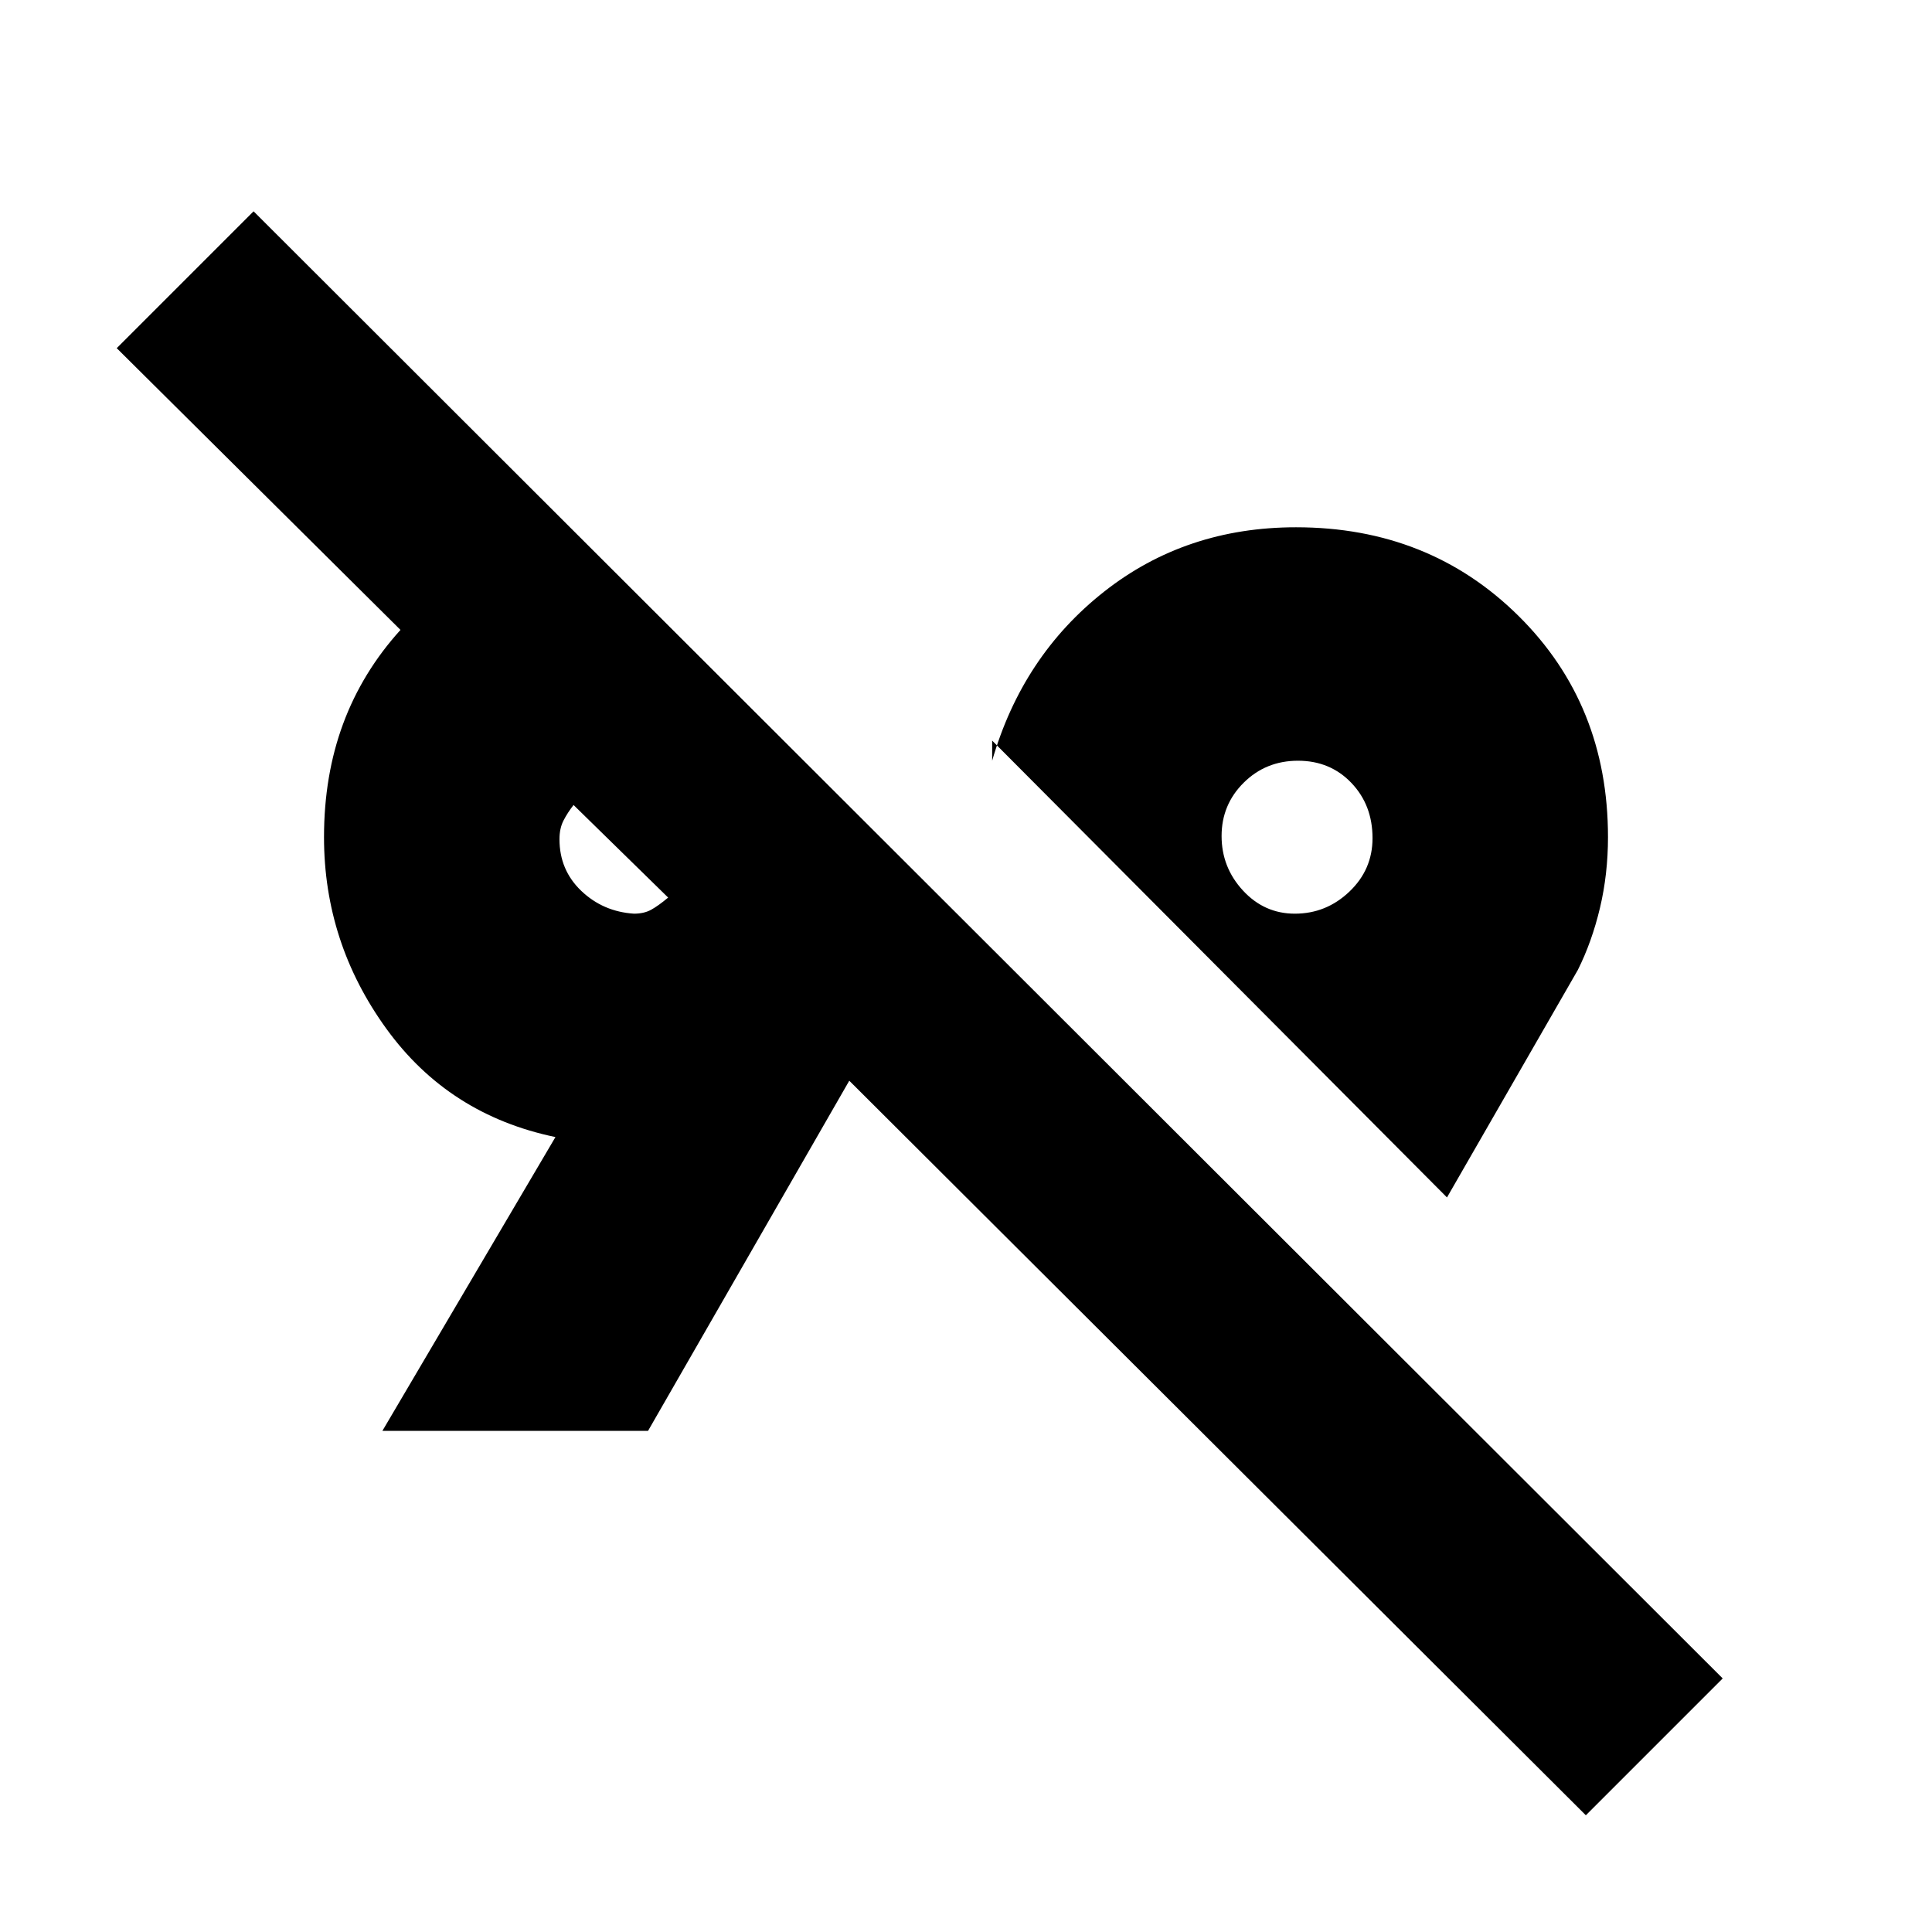 <svg xmlns="http://www.w3.org/2000/svg" height="20" viewBox="0 -960 960 960" width="20"><path d="M788-58 422-423 322-249H190l86-146q-53-11-84-53.81-31-42.8-31-95.19 0-30.72 9.5-56.36T199-647L58-787l68-68 730 729-68 68Zm-69-307L493-592v10q15-52 55.61-84T644-698q66 0 110.5 44T799-544.03q0 18.4-4 35.22Q791-492 784-478l-65 113ZM315-506q5.07 0 8.64-2 3.58-2 8.36-6l-47-46q-3 3.83-5 7.72-2 3.89-2 9.28 0 15.33 10.83 25.67Q299.67-507 315-506Zm328.41 0q15.59 0 27.09-10.95 11.5-10.94 11.5-26.58Q682-560 671.47-571t-26.5-11Q629-582 618-571.09q-11 10.91-11 26.5t10.62 27.09q10.62 11.5 25.79 11.5ZM311-534Zm334-10Z"/></svg>